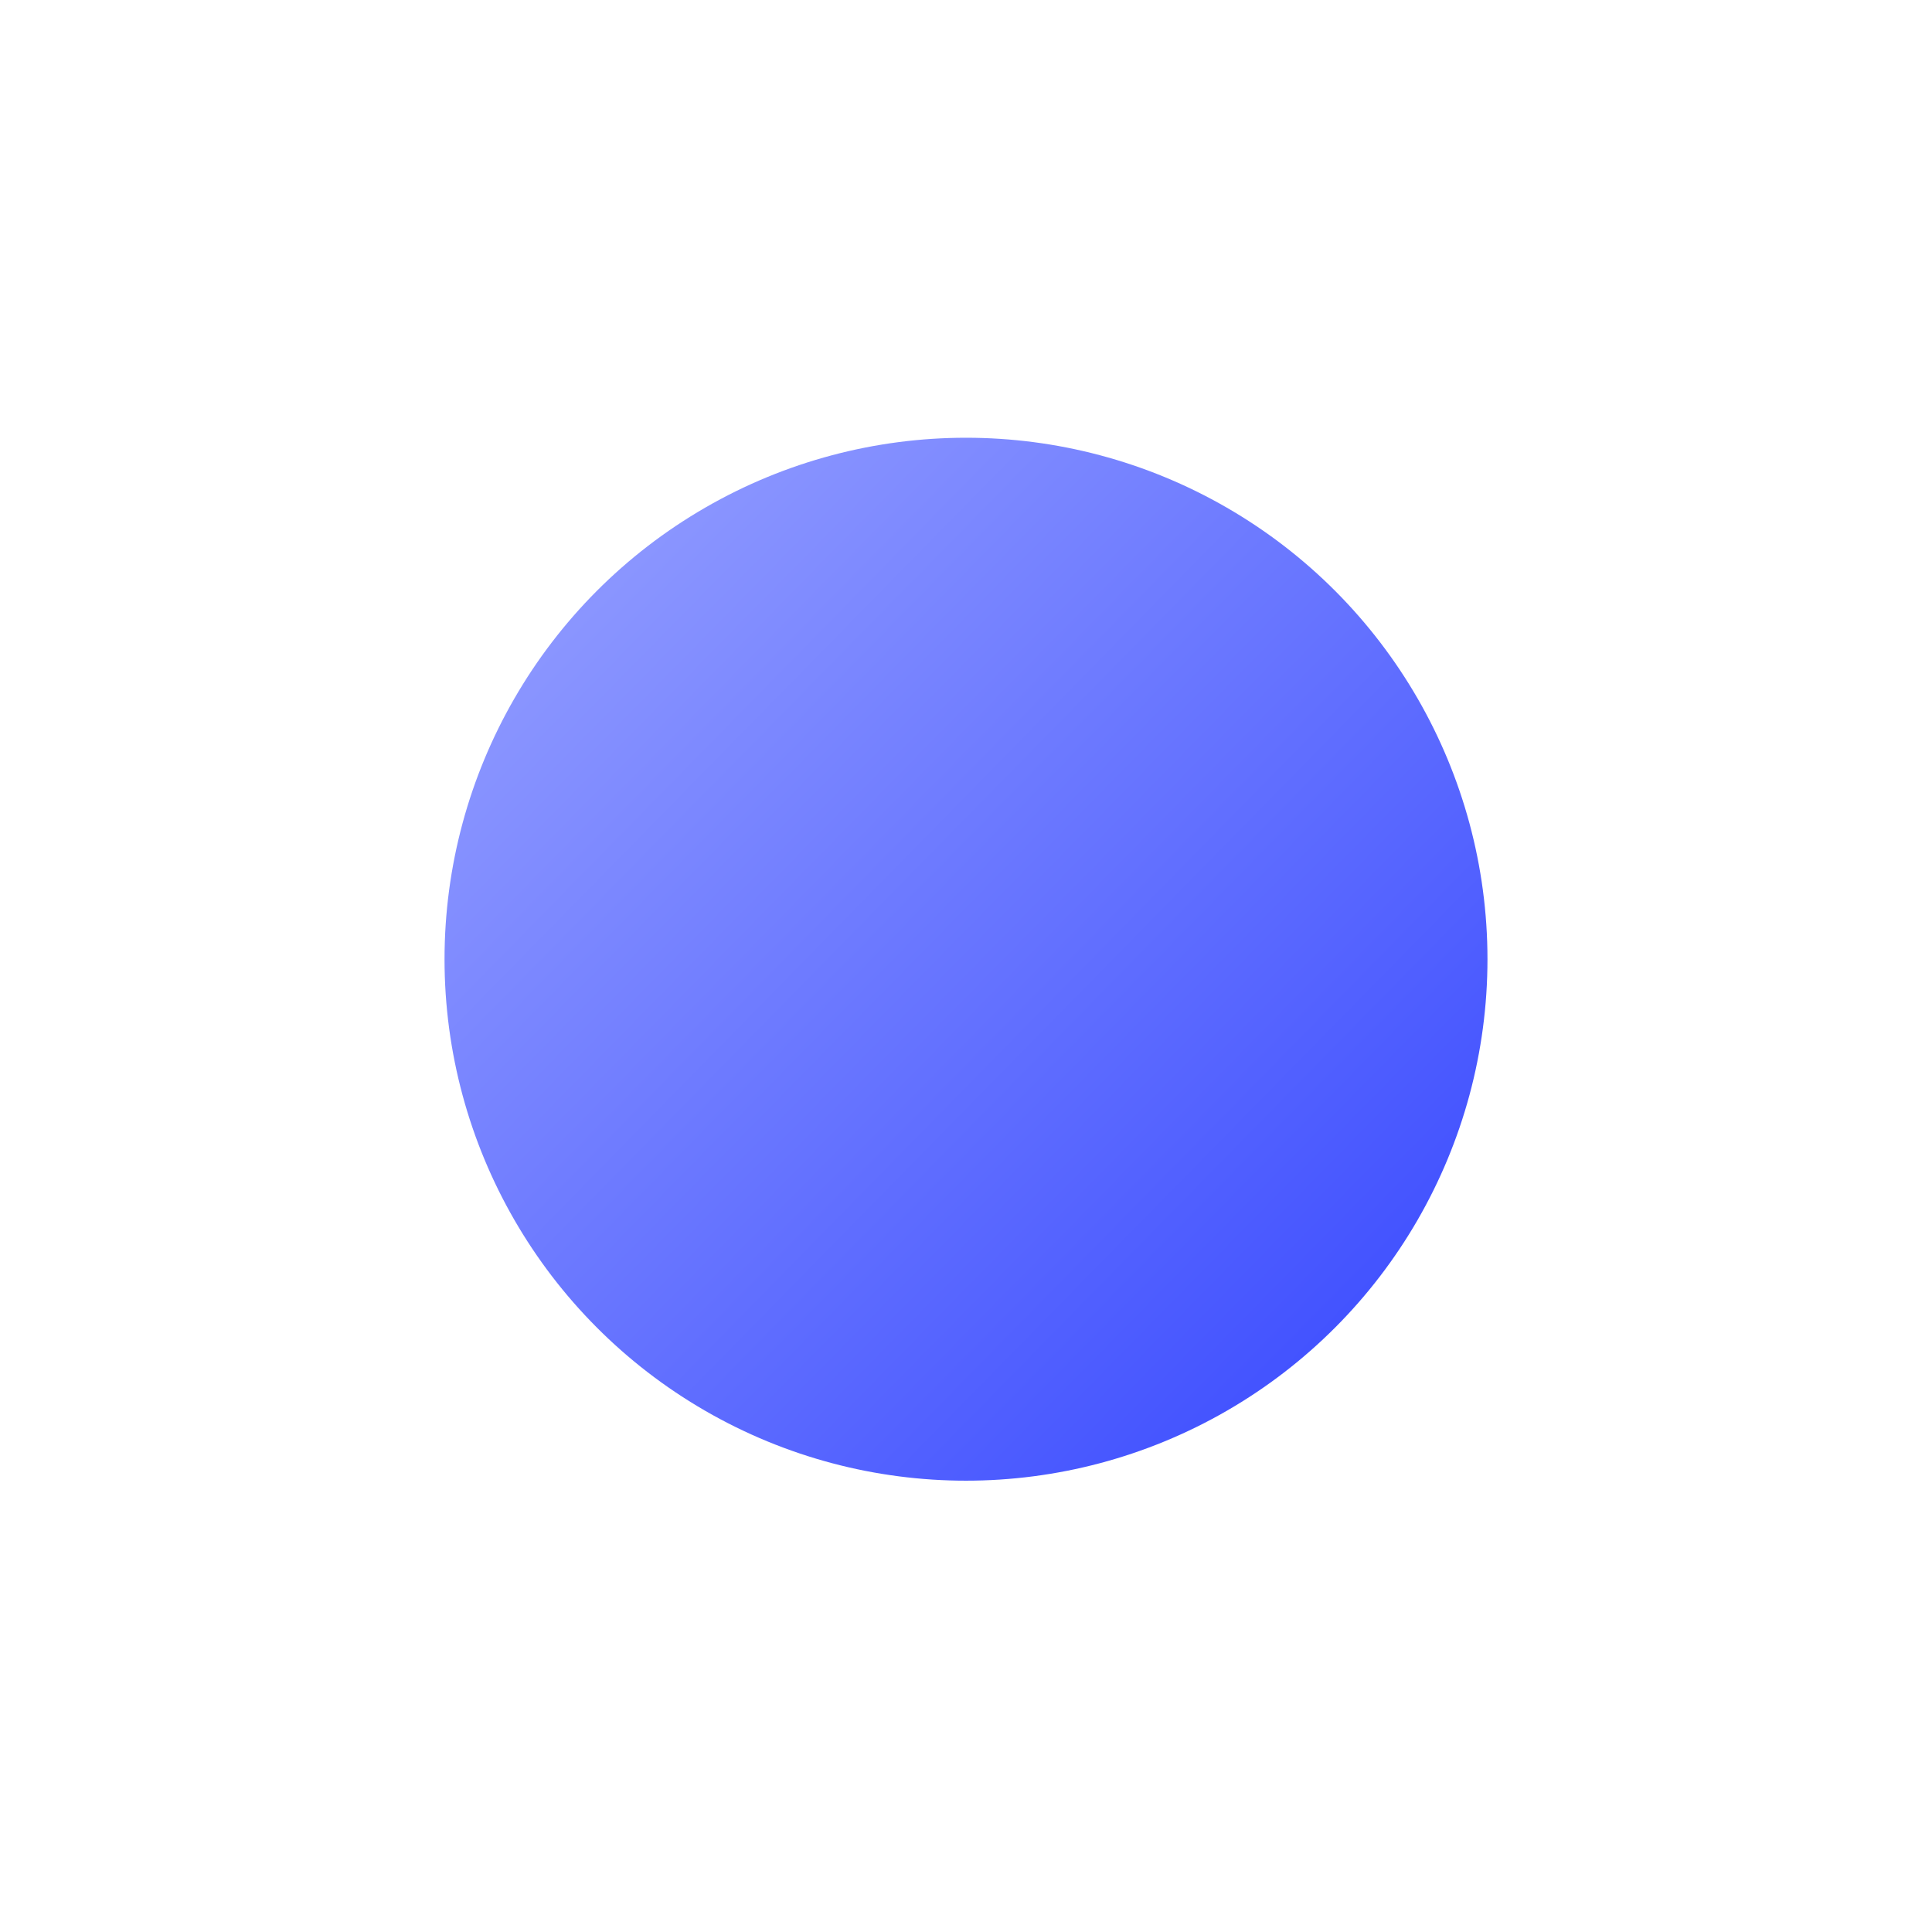 <svg width="113" height="112" viewBox="0 0 113 112" fill="none" xmlns="http://www.w3.org/2000/svg">
<g filter="url(#filter0_d_13447_42904)">
<circle cx="56.5" cy="48.5" r="30.5" fill="url(#paint0_linear_13447_42904)"/>
</g>
<defs>
<filter id="filter0_d_13447_42904" x="0.658" y="0.261" width="111.684" height="111.684" filterUnits="userSpaceOnUse" color-interpolation-filters="sRGB">
<feFlood flood-opacity="0" result="BackgroundImageFix"/>
<feColorMatrix in="SourceAlpha" type="matrix" values="0 0 0 0 0 0 0 0 0 0 0 0 0 0 0 0 0 0 127 0" result="hardAlpha"/>
<feOffset dy="7.603"/>
<feGaussianBlur stdDeviation="12.671"/>
<feComposite in2="hardAlpha" operator="out"/>
<feColorMatrix type="matrix" values="0 0 0 0 0.616 0 0 0 0 0.624 0 0 0 0 0.867 0 0 0 0.1 0"/>
<feBlend mode="normal" in2="BackgroundImageFix" result="effect1_dropShadow_13447_42904"/>
<feBlend mode="normal" in="SourceGraphic" in2="effect1_dropShadow_13447_42904" result="shape"/>
</filter>
<linearGradient id="paint0_linear_13447_42904" x1="34.987" y1="26.17" x2="78.83" y2="69.196" gradientUnits="userSpaceOnUse">
<stop stop-color="#8B96FF"/>
<stop offset="1" stop-color="#4353FF"/>
</linearGradient>
</defs>
</svg>

